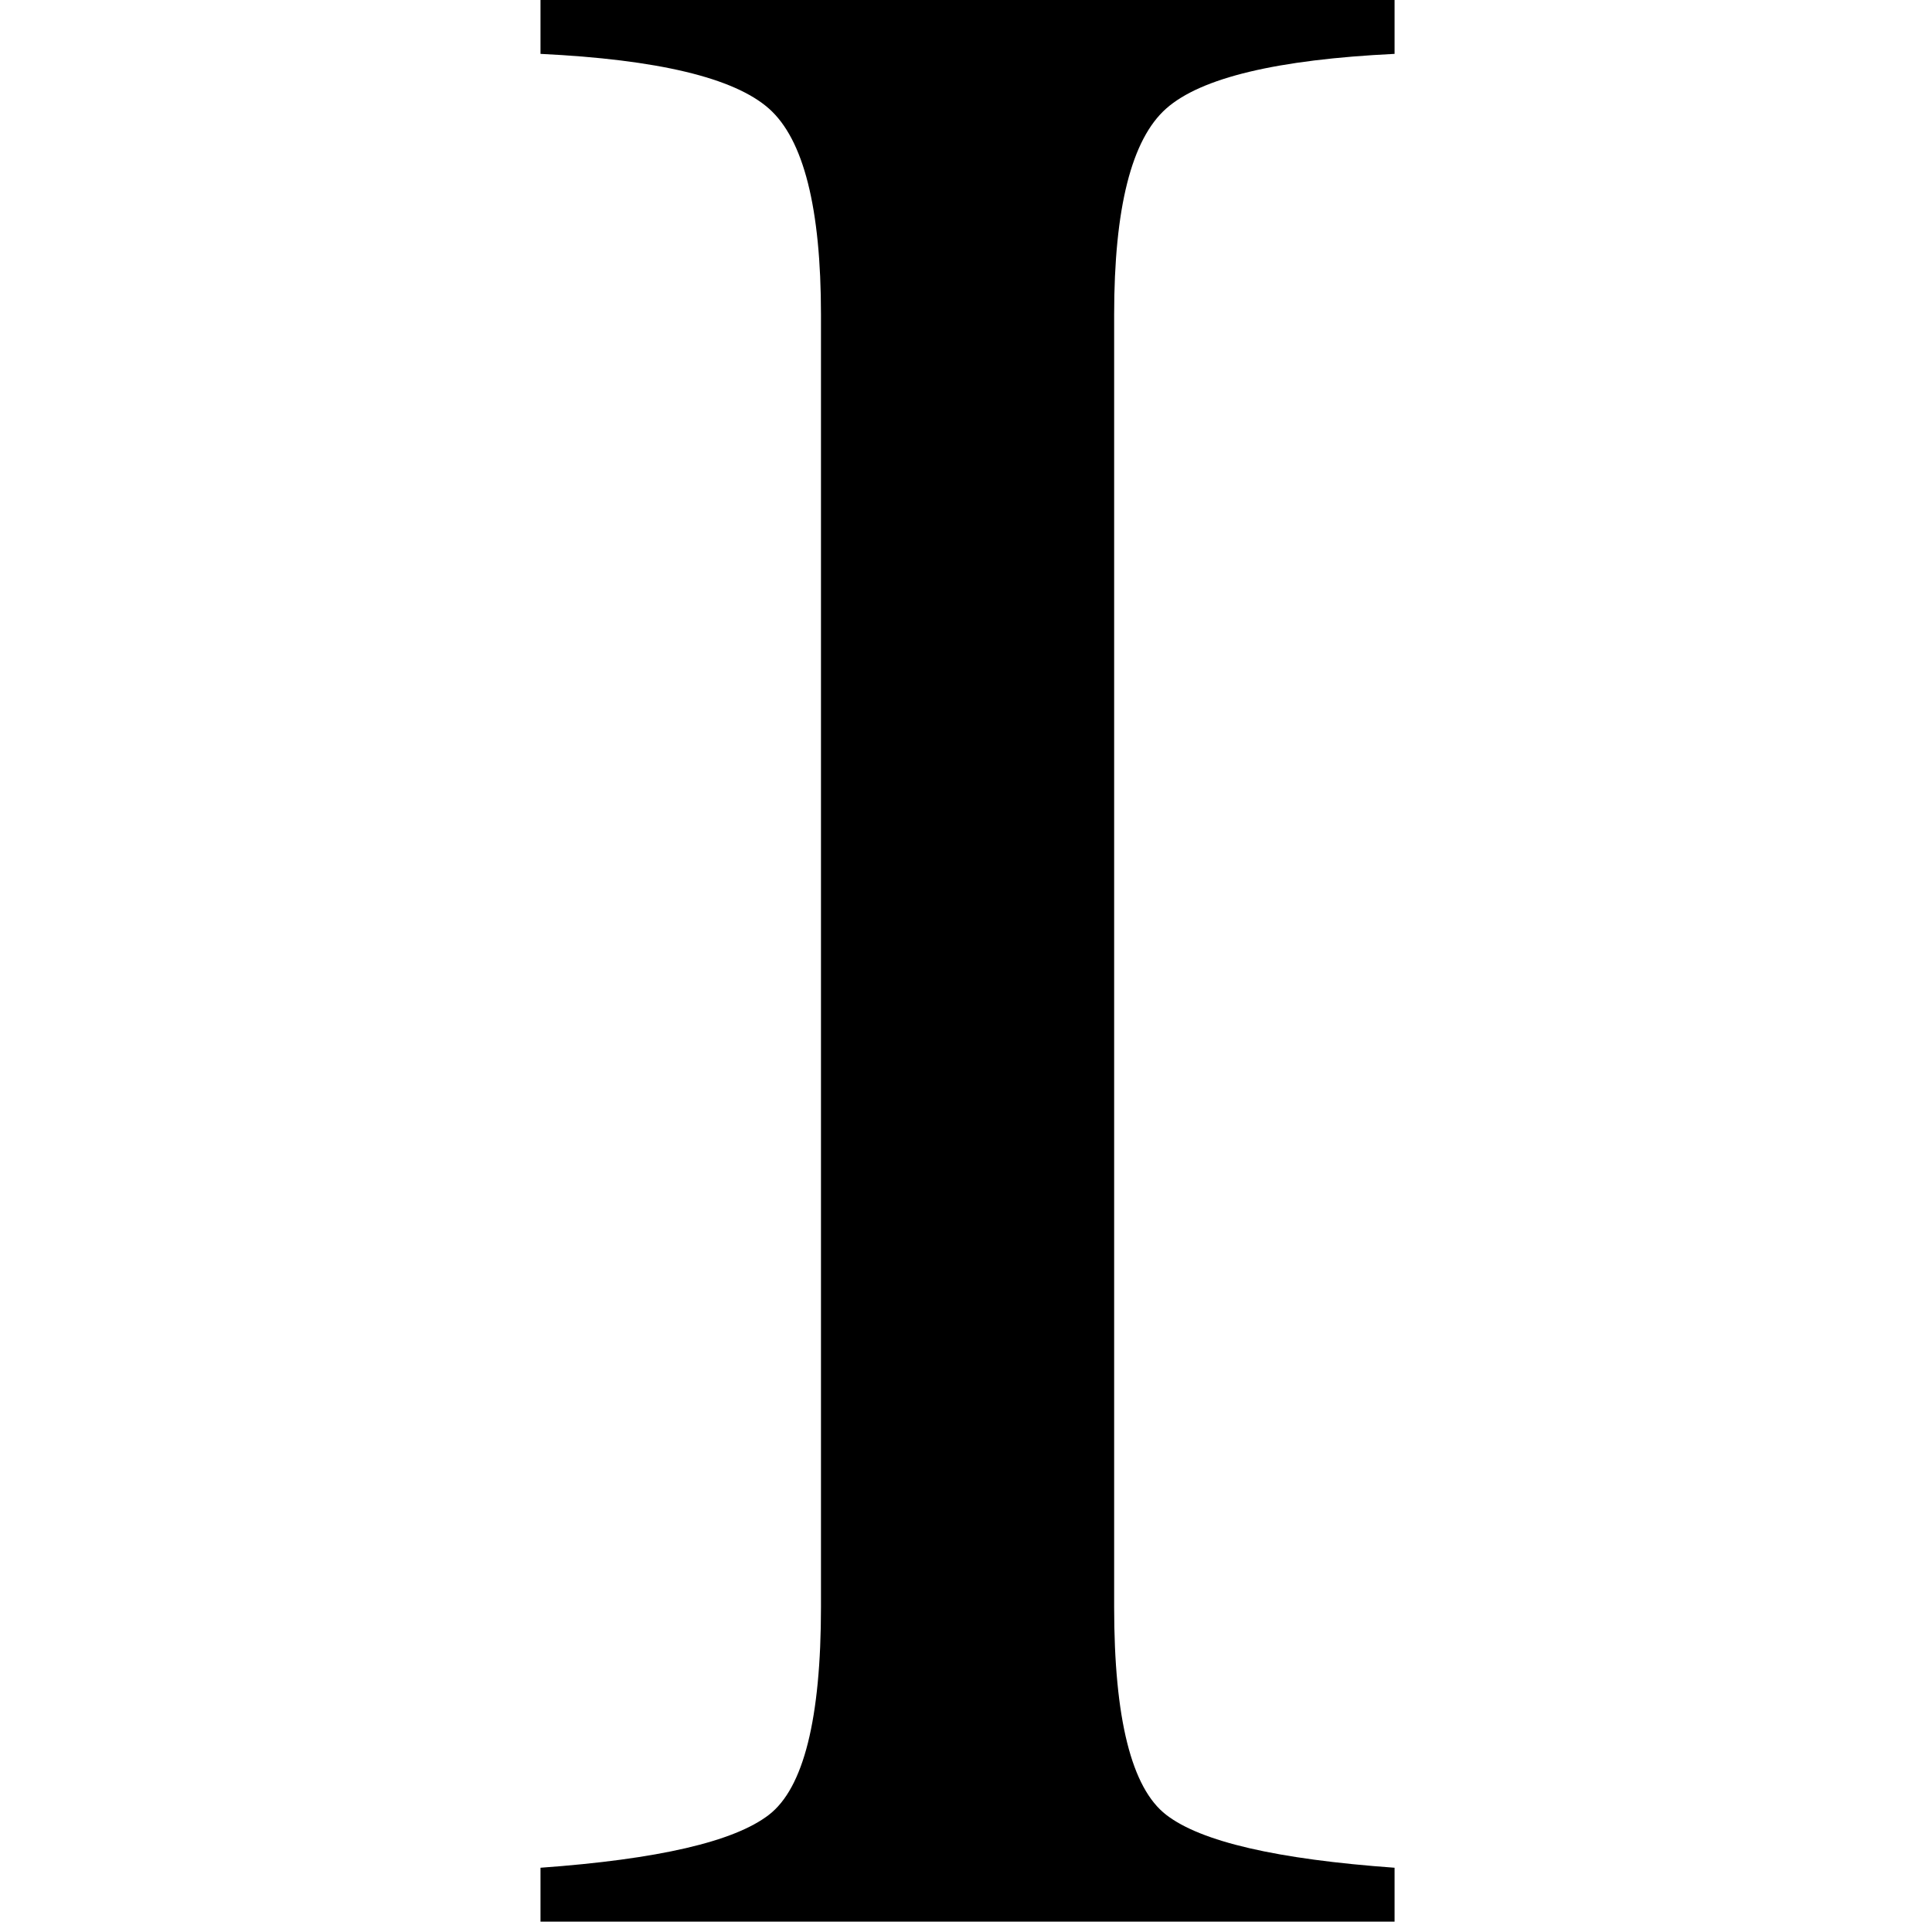 <?xml version="1.0" encoding="UTF-8" standalone="no"?>
<!-- Generator: Adobe Illustrator 16.0.0, SVG Export Plug-In . SVG Version: 6.00 Build 0)  -->

<svg
   xmlns:dc="http://purl.org/dc/elements/1.1/"
   xmlns:cc="http://creativecommons.org/ns#"
   xmlns:rdf="http://www.w3.org/1999/02/22-rdf-syntax-ns#"
   xmlns:svg="http://www.w3.org/2000/svg"
   xmlns="http://www.w3.org/2000/svg"
   xmlns:sodipodi="http://sodipodi.sourceforge.net/DTD/sodipodi-0.dtd"
   xmlns:inkscape="http://www.inkscape.org/namespaces/inkscape"
   version="1.1"
   id="Capa_1"
   x="0px"
   y="0px"
   width="32"
   height="32"
   viewBox="0 0 32 32"
   xml:space="preserve"
   inkscape:version="0.48.4 r9939"
   sodipodi:docname="instapaper.svg"><defs
     id="defs38" /><sodipodi:namedview
     pagecolor="#ffffff"
     bordercolor="#666666"
     borderopacity="1"
     objecttolerance="10"
     gridtolerance="10"
     guidetolerance="10"
     inkscape:pageopacity="0"
     inkscape:pageshadow="2"
     inkscape:window-width="1920"
     inkscape:window-height="1145"
     id="namedview36"
     showgrid="false"
     showguides="true"
     inkscape:guide-bbox="true"
     inkscape:zoom="17.557972"
     inkscape:cx="3.9348996"
     inkscape:cy="22.994864"
     inkscape:window-x="0"
     inkscape:window-y="30"
     inkscape:window-maximized="1"
     inkscape:current-layer="Capa_1" /><g
     id="g3"
     transform="matrix(0.074,0,0,0.074,0.111,-2.46438e-6)"><path
       id="Instapaper"
       d="m 310.641,418.049 c -26.285,-1.891 -43.329,-5.825 -51.104,-11.836 -7.775,-5.983 -11.663,-21.524 -11.663,-46.559 V 70.473 c 0,-23.915 3.888,-39.304 11.663,-46.186 7.775,-6.882 24.819,-10.958 51.104,-12.23 V 0 H 119.477 v 12.058 c 26.285,1.271 43.317,5.353 51.111,12.23 7.783,6.877 11.668,22.271 11.668,46.186 v 289.182 c 0,25.034 -3.885,40.575 -11.668,46.559 -7.794,6.011 -24.827,9.94 -51.111,11.836 v 12.068 h 191.164 v -12.07 z"
       inkscape:connector-curvature="0" /></g><g
     id="g6"
     transform="translate(0,-398.118)" /><g
     id="g8"
     transform="translate(0,-398.118)" /><g
     id="g10"
     transform="translate(0,-398.118)" /><g
     id="g12"
     transform="translate(0,-398.118)" /><g
     id="g14"
     transform="translate(0,-398.118)" /><g
     id="g16"
     transform="translate(0,-398.118)" /><g
     id="g18"
     transform="translate(0,-398.118)" /><g
     id="g20"
     transform="translate(0,-398.118)" /><g
     id="g22"
     transform="translate(0,-398.118)" /><g
     id="g24"
     transform="translate(0,-398.118)" /><g
     id="g26"
     transform="translate(0,-398.118)" /><g
     id="g28"
     transform="translate(0,-398.118)" /><g
     id="g30"
     transform="translate(0,-398.118)" /><g
     id="g32"
     transform="translate(0,-398.118)" /><g
     id="g34"
     transform="translate(0,-398.118)" /></svg>